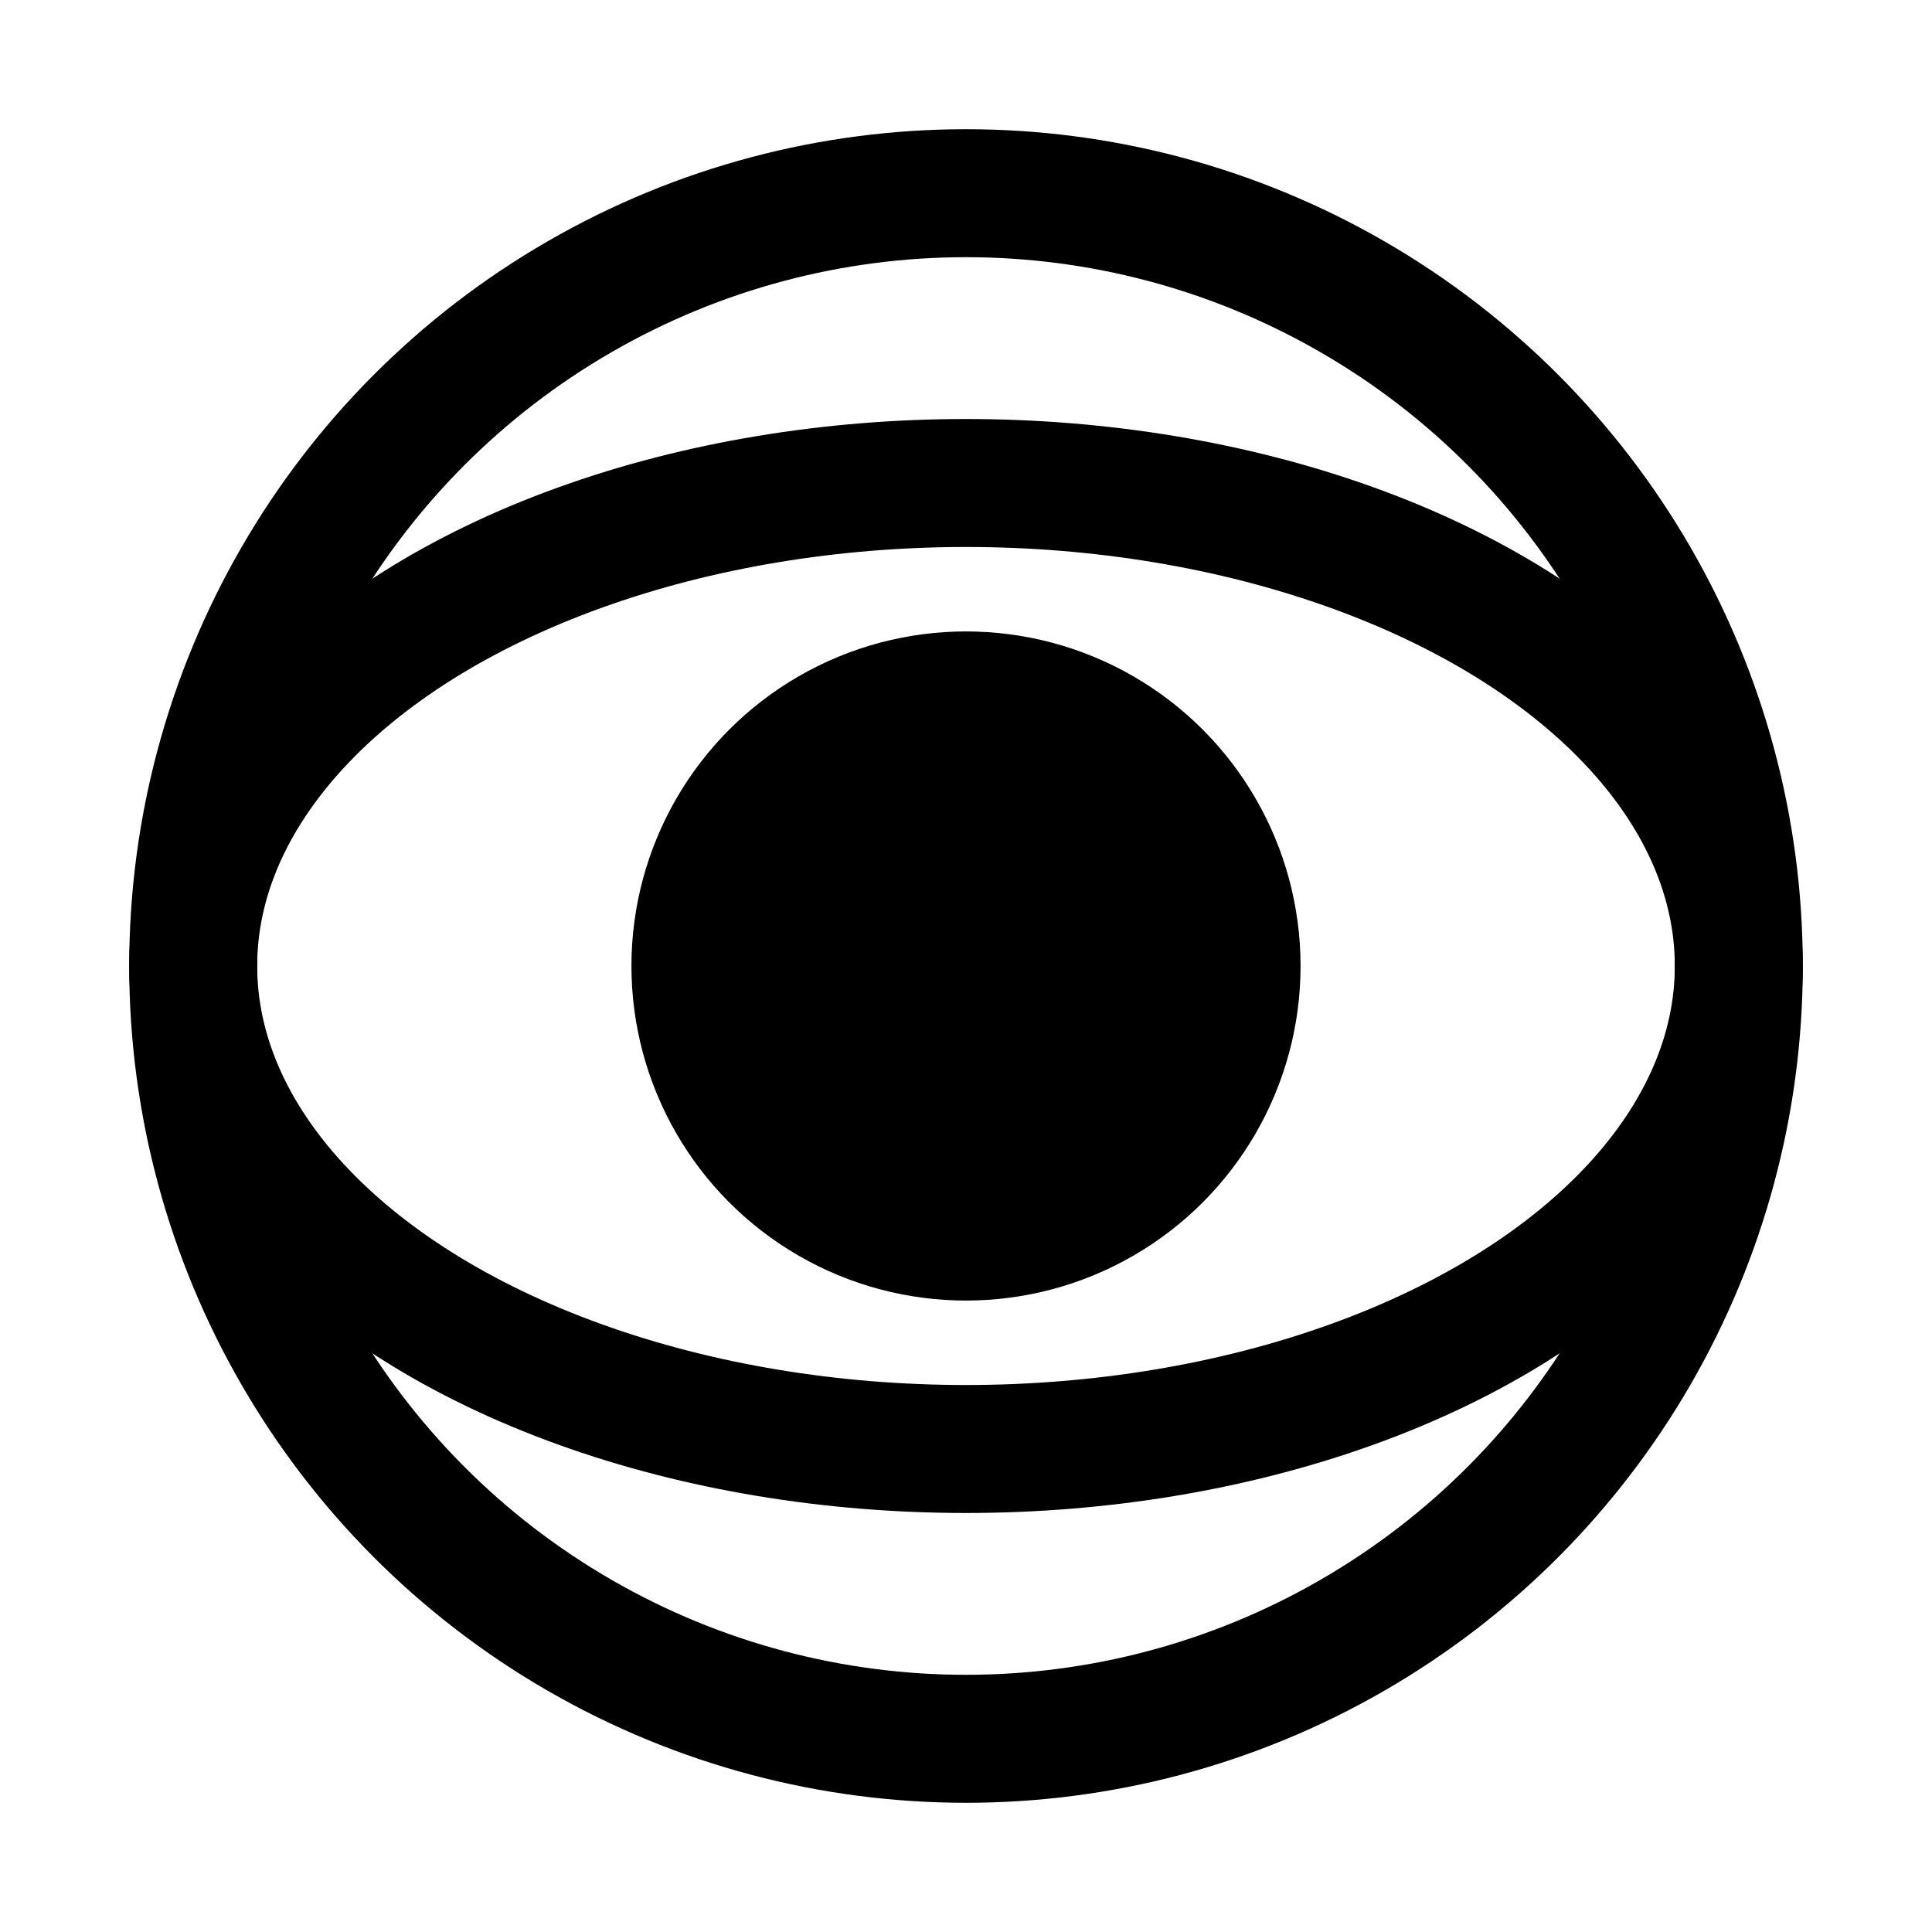 <?xml version="1.0" encoding="UTF-8" standalone="no"?><!DOCTYPE svg PUBLIC "-//W3C//DTD SVG 1.1//EN" "http://www.w3.org/Graphics/SVG/1.1/DTD/svg11.dtd"><svg width="100%" height="100%" viewBox="0 0 250 250" version="1.1" xmlns="http://www.w3.org/2000/svg" xmlns:xlink="http://www.w3.org/1999/xlink" xml:space="preserve" xmlns:serif="http://www.serif.com/" style="fill-rule:evenodd;clip-rule:evenodd;stroke-linecap:round;stroke-linejoin:round;stroke-miterlimit:1.5;"><g><circle cx="125" cy="125" r="100" style="fill:none;stroke:#000;stroke-width:16.56px;"/></g><ellipse cx="125" cy="125" rx="100" ry="62.5" style="fill:none;"/><clipPath id="_clip1"><ellipse cx="125" cy="125" rx="100" ry="62.5"/></clipPath><g clip-path="url(#_clip1)"><circle cx="125" cy="125" r="43.292"/></g><ellipse cx="125" cy="125" rx="100" ry="62.5" style="fill:none;stroke:#000;stroke-width:16.56px;"/></svg>